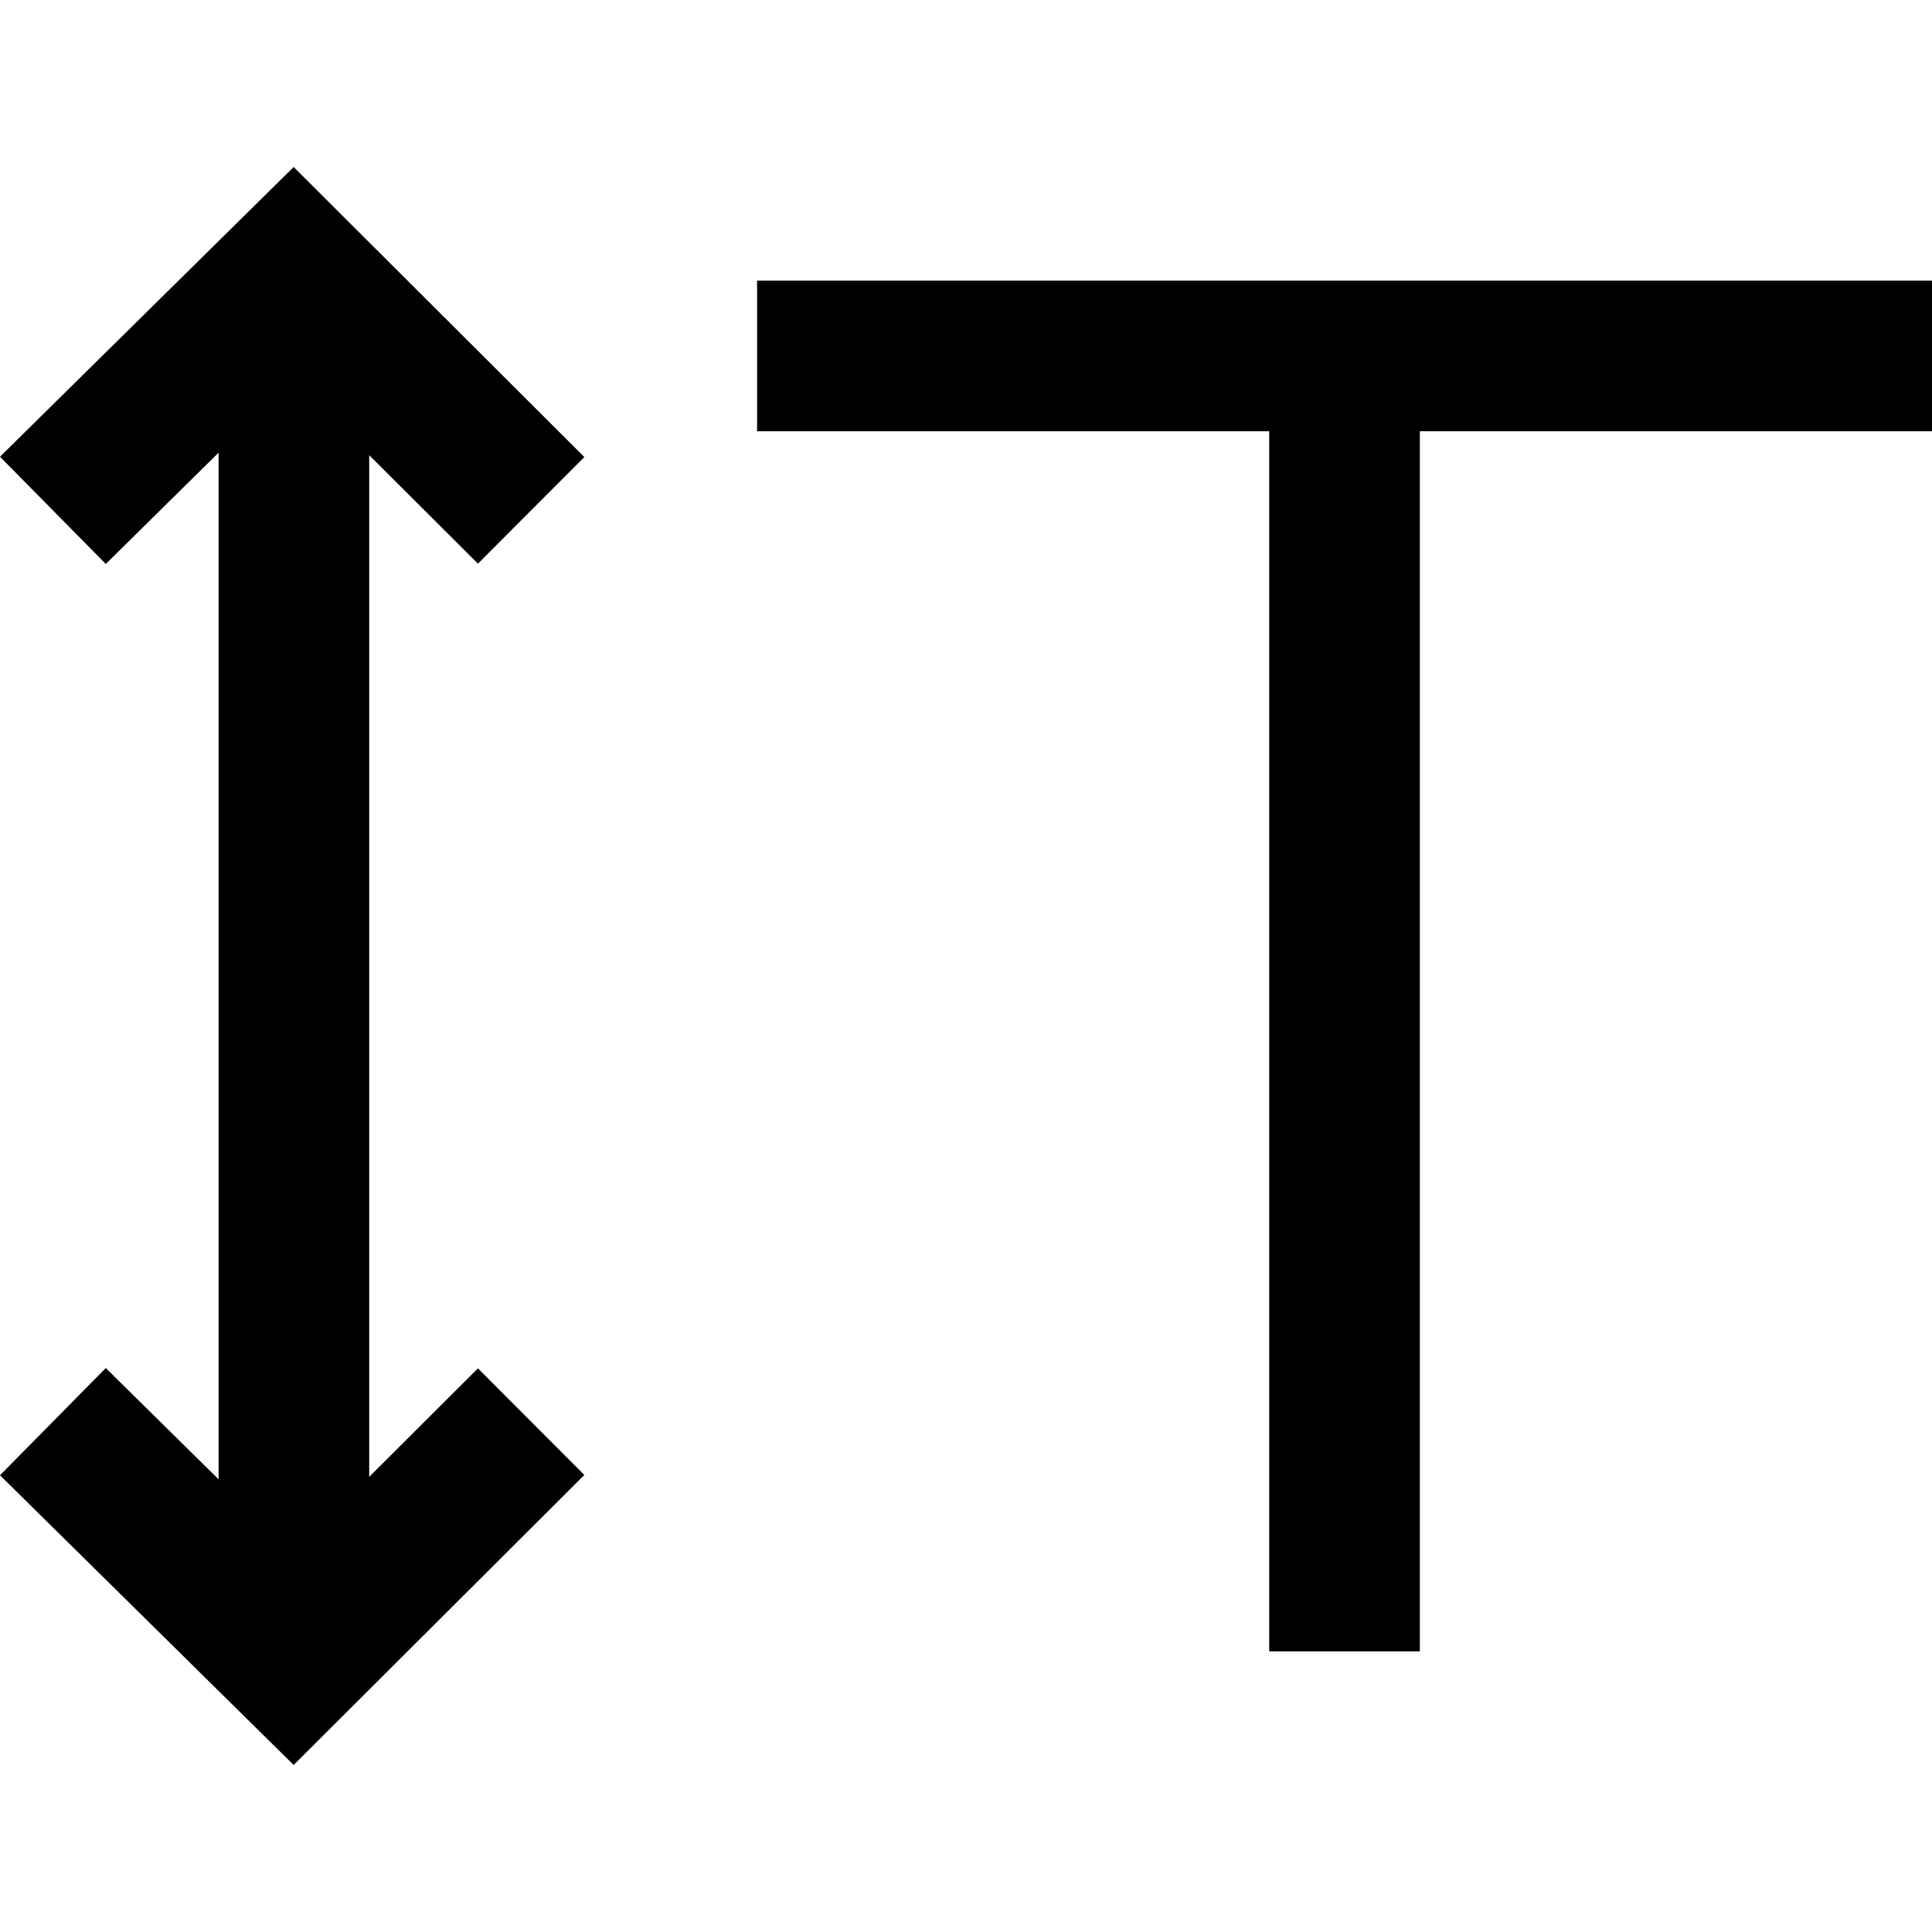 <?xml version="1.0" encoding="iso-8859-1"?>
<!-- Generator: Adobe Illustrator 19.0.0, SVG Export Plug-In . SVG Version: 6.00 Build 0)  -->
<svg version="1.1" id="Capa_1" xmlns="http://www.w3.org/2000/svg" xmlns:xlink="http://www.w3.org/1999/xlink" x="0px" y="0px"
	 viewBox="0 0 512 512" style="enable-background:new 0 0 512 512;" xml:space="preserve">
<g>
	<g>
		<polygon points="97.846,391.374 97.846,120.626 126.66,149.376 154.856,121.118 77.825,44.26 0,121.039 28.035,149.455 
			57.928,119.964 57.928,392.035 28.035,362.545 0,390.961 77.825,467.74 154.856,390.882 126.66,362.624 		"/>
	</g>
</g>
<g>
	<g>
		<polygon points="200.636,74.371 200.636,114.289 336.359,114.289 336.359,437.629 376.277,437.629 376.277,114.289 512,114.289 
			512,74.371 		"/>
	</g>
</g>
<g>
</g>
<g>
</g>
<g>
</g>
<g>
</g>
<g>
</g>
<g>
</g>
<g>
</g>
<g>
</g>
<g>
</g>
<g>
</g>
<g>
</g>
<g>
</g>
<g>
</g>
<g>
</g>
<g>
</g>
</svg>
